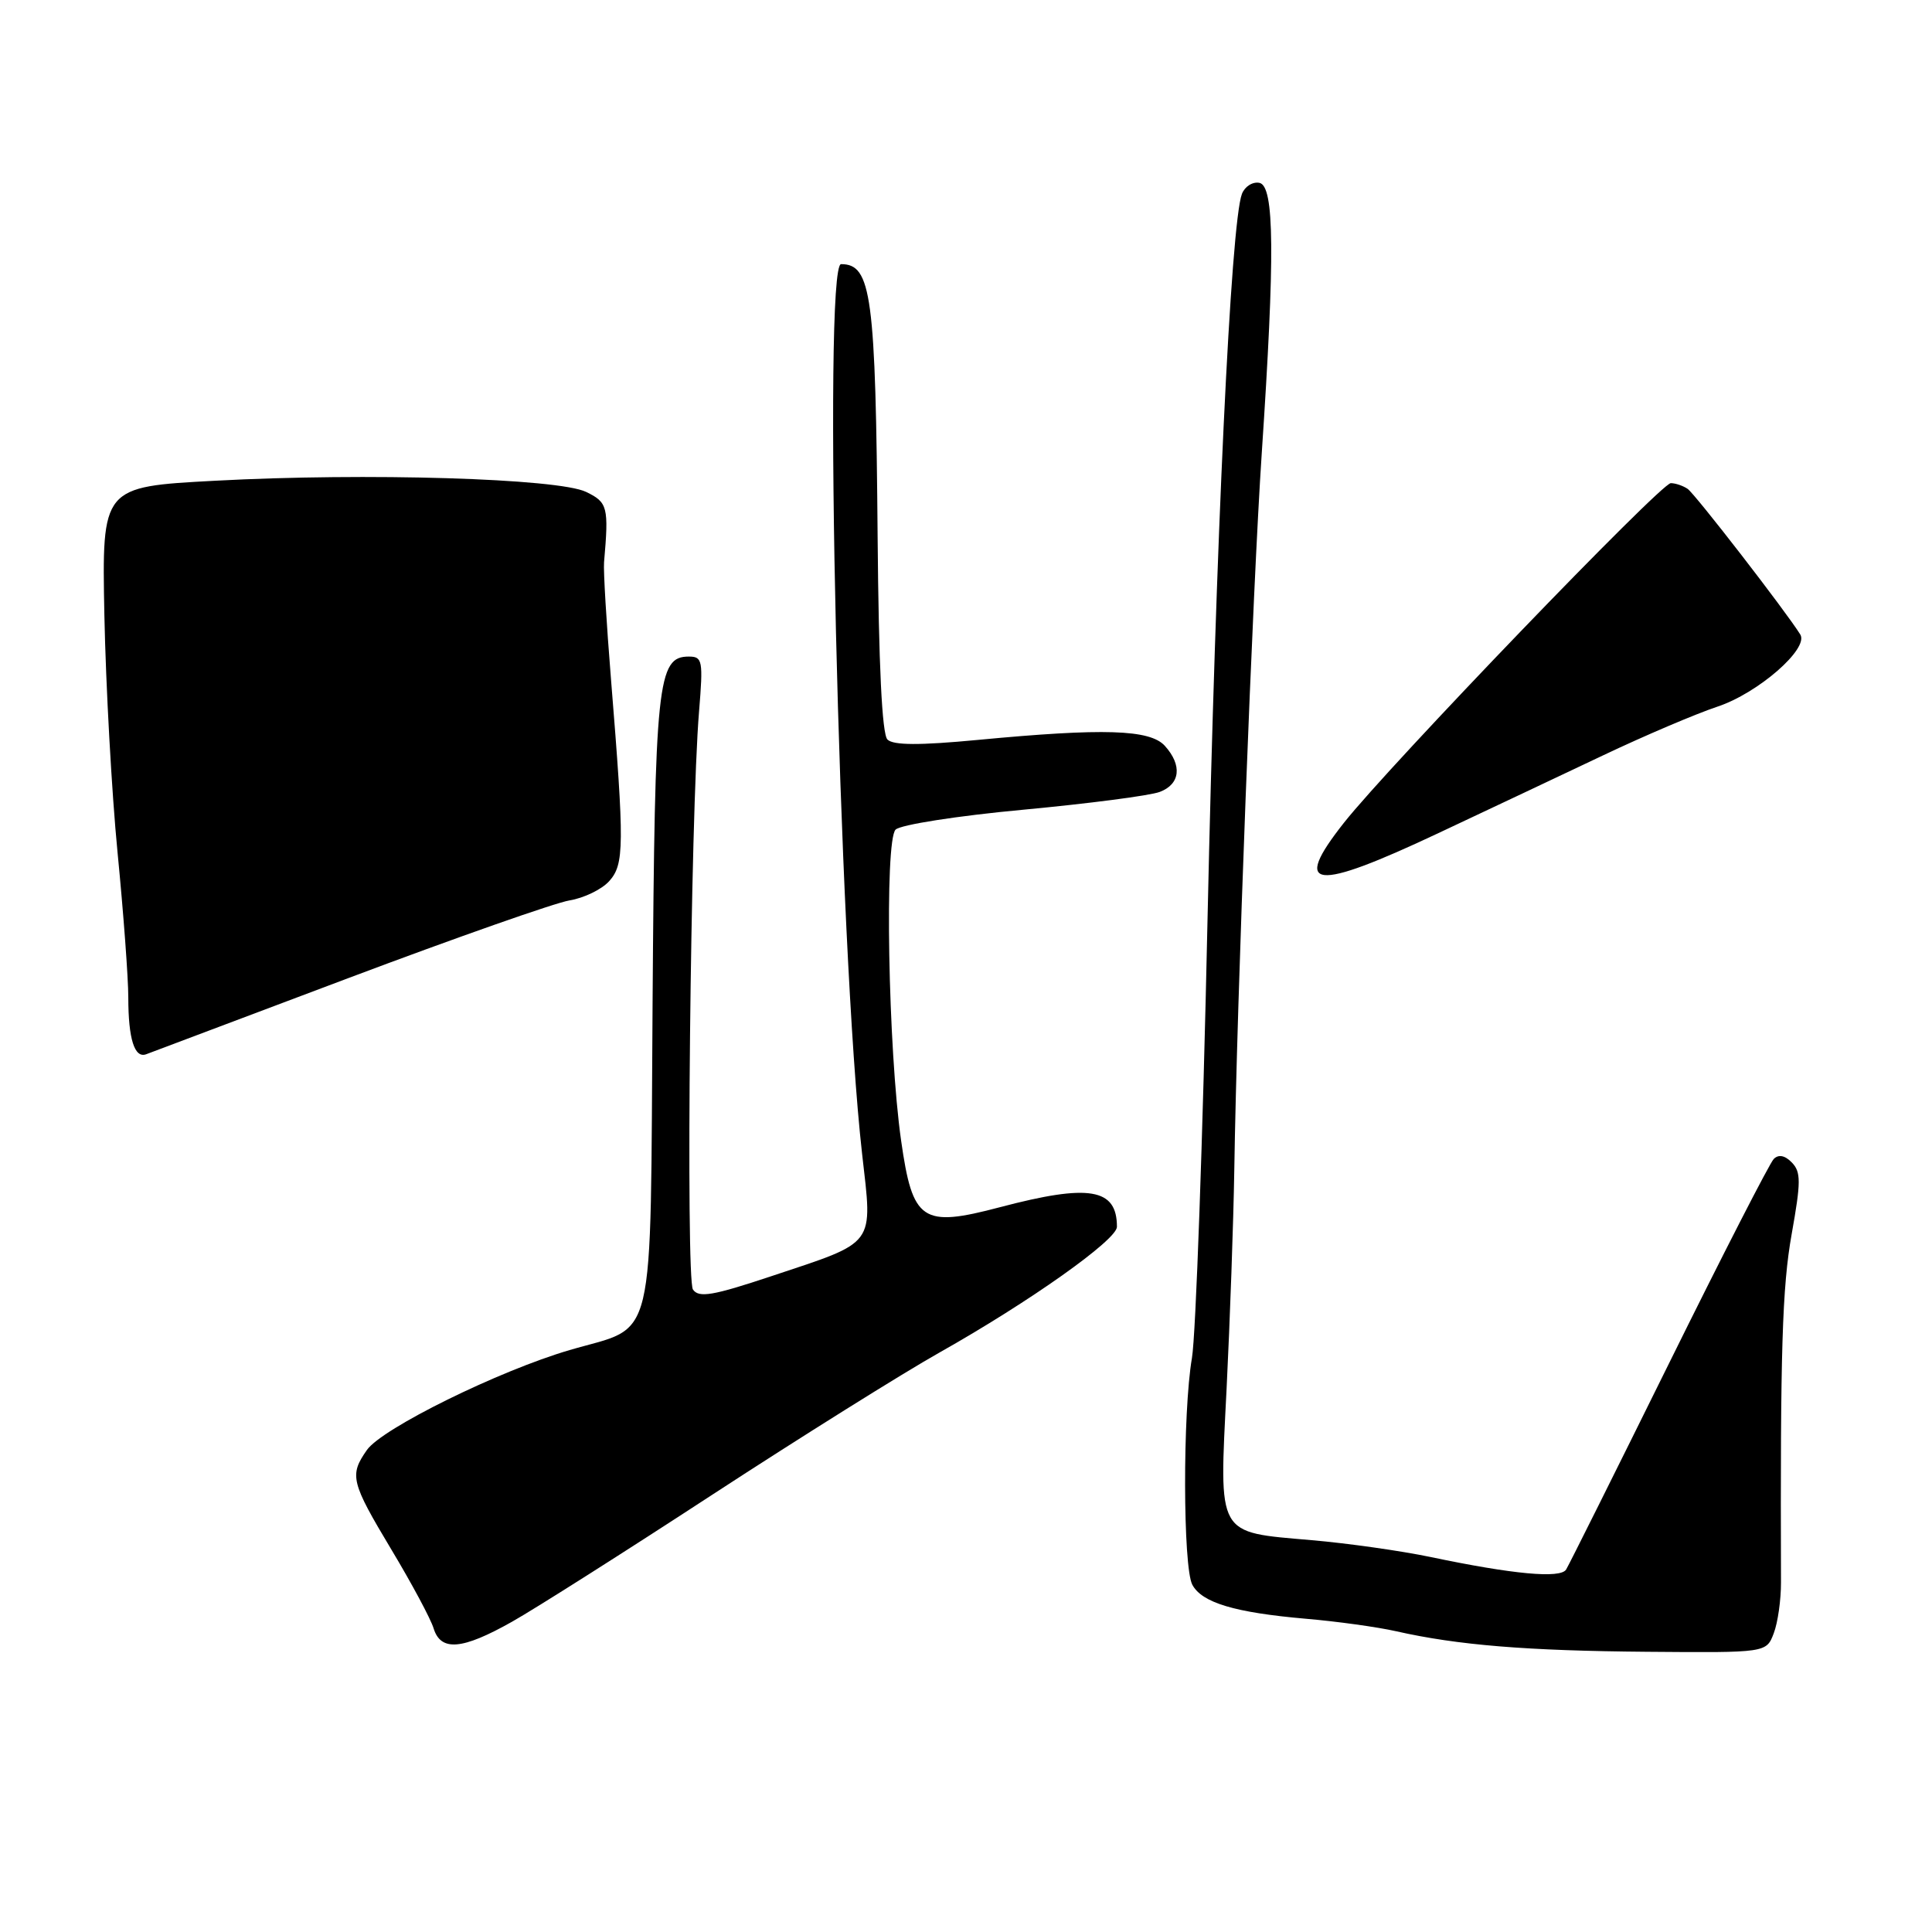 <?xml version="1.0" encoding="UTF-8" standalone="no"?>
<!DOCTYPE svg PUBLIC "-//W3C//DTD SVG 1.1//EN" "http://www.w3.org/Graphics/SVG/1.1/DTD/svg11.dtd" >
<svg xmlns="http://www.w3.org/2000/svg" xmlns:xlink="http://www.w3.org/1999/xlink" version="1.1" viewBox="0 0 256 256">
 <g >
 <path fill="currentColor"
d=" M 235.03 216.42 C 235.57 215.01 236.00 211.97 235.99 209.67 C 235.89 179.06 236.15 170.52 237.41 163.50 C 238.64 156.60 238.65 155.30 237.43 154.04 C 236.51 153.09 235.67 152.93 235.03 153.57 C 234.50 154.10 228.23 166.32 221.12 180.72 C 214.01 195.11 207.89 207.37 207.52 207.97 C 206.77 209.19 200.50 208.61 189.50 206.30 C 185.65 205.50 178.58 204.49 173.79 204.08 C 161.11 202.97 161.54 203.74 162.53 184.01 C 162.98 174.93 163.44 161.88 163.55 155.00 C 163.89 132.66 165.99 77.93 167.19 60.03 C 168.95 33.72 168.87 24.63 166.88 24.23 C 165.98 24.05 164.94 24.71 164.56 25.70 C 163.09 29.54 161.09 71.78 160.00 122.00 C 159.38 150.88 158.45 176.95 157.94 179.93 C 156.70 187.13 156.74 207.64 157.99 209.99 C 159.27 212.37 163.62 213.67 173.00 214.49 C 177.12 214.84 182.53 215.59 185.00 216.15 C 193.14 217.99 202.28 218.74 218.27 218.87 C 234.05 219.00 234.05 219.00 235.03 216.42 Z  M 67.86 214.88 C 70.90 213.17 82.86 205.58 94.44 198.02 C 106.02 190.47 119.55 182.00 124.50 179.21 C 136.41 172.50 148.00 164.29 148.00 162.56 C 148.00 157.45 144.33 156.84 132.50 159.96 C 122.16 162.69 120.93 161.86 119.40 151.12 C 117.68 139.05 117.19 111.41 118.67 109.93 C 119.32 109.28 126.88 108.10 135.60 107.29 C 144.26 106.48 152.40 105.42 153.68 104.93 C 156.40 103.90 156.67 101.40 154.35 98.83 C 152.38 96.65 146.24 96.46 129.59 98.04 C 121.79 98.78 118.36 98.76 117.59 97.99 C 116.87 97.27 116.43 88.08 116.29 71.20 C 116.03 39.14 115.48 35.00 111.45 35.00 C 109.01 35.00 111.15 125.70 114.23 152.87 C 115.63 165.23 116.23 164.43 102.24 169.09 C 94.44 171.69 92.60 172.00 91.82 170.87 C 90.85 169.46 91.49 107.93 92.63 94.25 C 93.18 87.52 93.09 87.00 91.27 87.00 C 87.12 87.00 86.77 90.31 86.47 132.88 C 86.14 179.41 87.08 175.49 75.48 178.89 C 66.07 181.65 50.63 189.26 48.62 192.13 C 46.27 195.48 46.49 196.37 51.88 205.36 C 54.57 209.84 57.07 214.51 57.45 215.75 C 58.40 218.86 61.24 218.62 67.86 214.88 Z  M 46.25 129.57 C 60.42 124.24 73.56 119.62 75.46 119.31 C 77.36 119.00 79.72 117.86 80.71 116.77 C 82.73 114.53 82.75 112.10 80.96 90.00 C 80.36 82.58 79.94 75.60 80.04 74.50 C 80.68 67.17 80.52 66.56 77.66 65.18 C 73.97 63.39 48.55 62.62 28.50 63.70 C 13.50 64.50 13.50 64.50 13.83 81.50 C 14.02 90.85 14.80 105.03 15.58 113.00 C 16.36 120.97 17.00 129.60 17.00 132.17 C 17.00 137.67 17.83 140.28 19.38 139.69 C 20.00 139.46 32.09 134.91 46.25 129.57 Z  M 190.60 110.39 C 197.15 107.31 207.00 102.66 212.50 100.05 C 218.00 97.44 224.78 94.56 227.58 93.63 C 232.93 91.86 239.71 85.96 238.55 84.08 C 236.68 81.06 224.57 65.40 223.61 64.77 C 223.00 64.36 222.00 64.02 221.39 64.02 C 220.09 64.00 184.11 101.39 178.08 109.02 C 171.09 117.87 174.05 118.19 190.60 110.39 Z "/>
</g>
</svg>